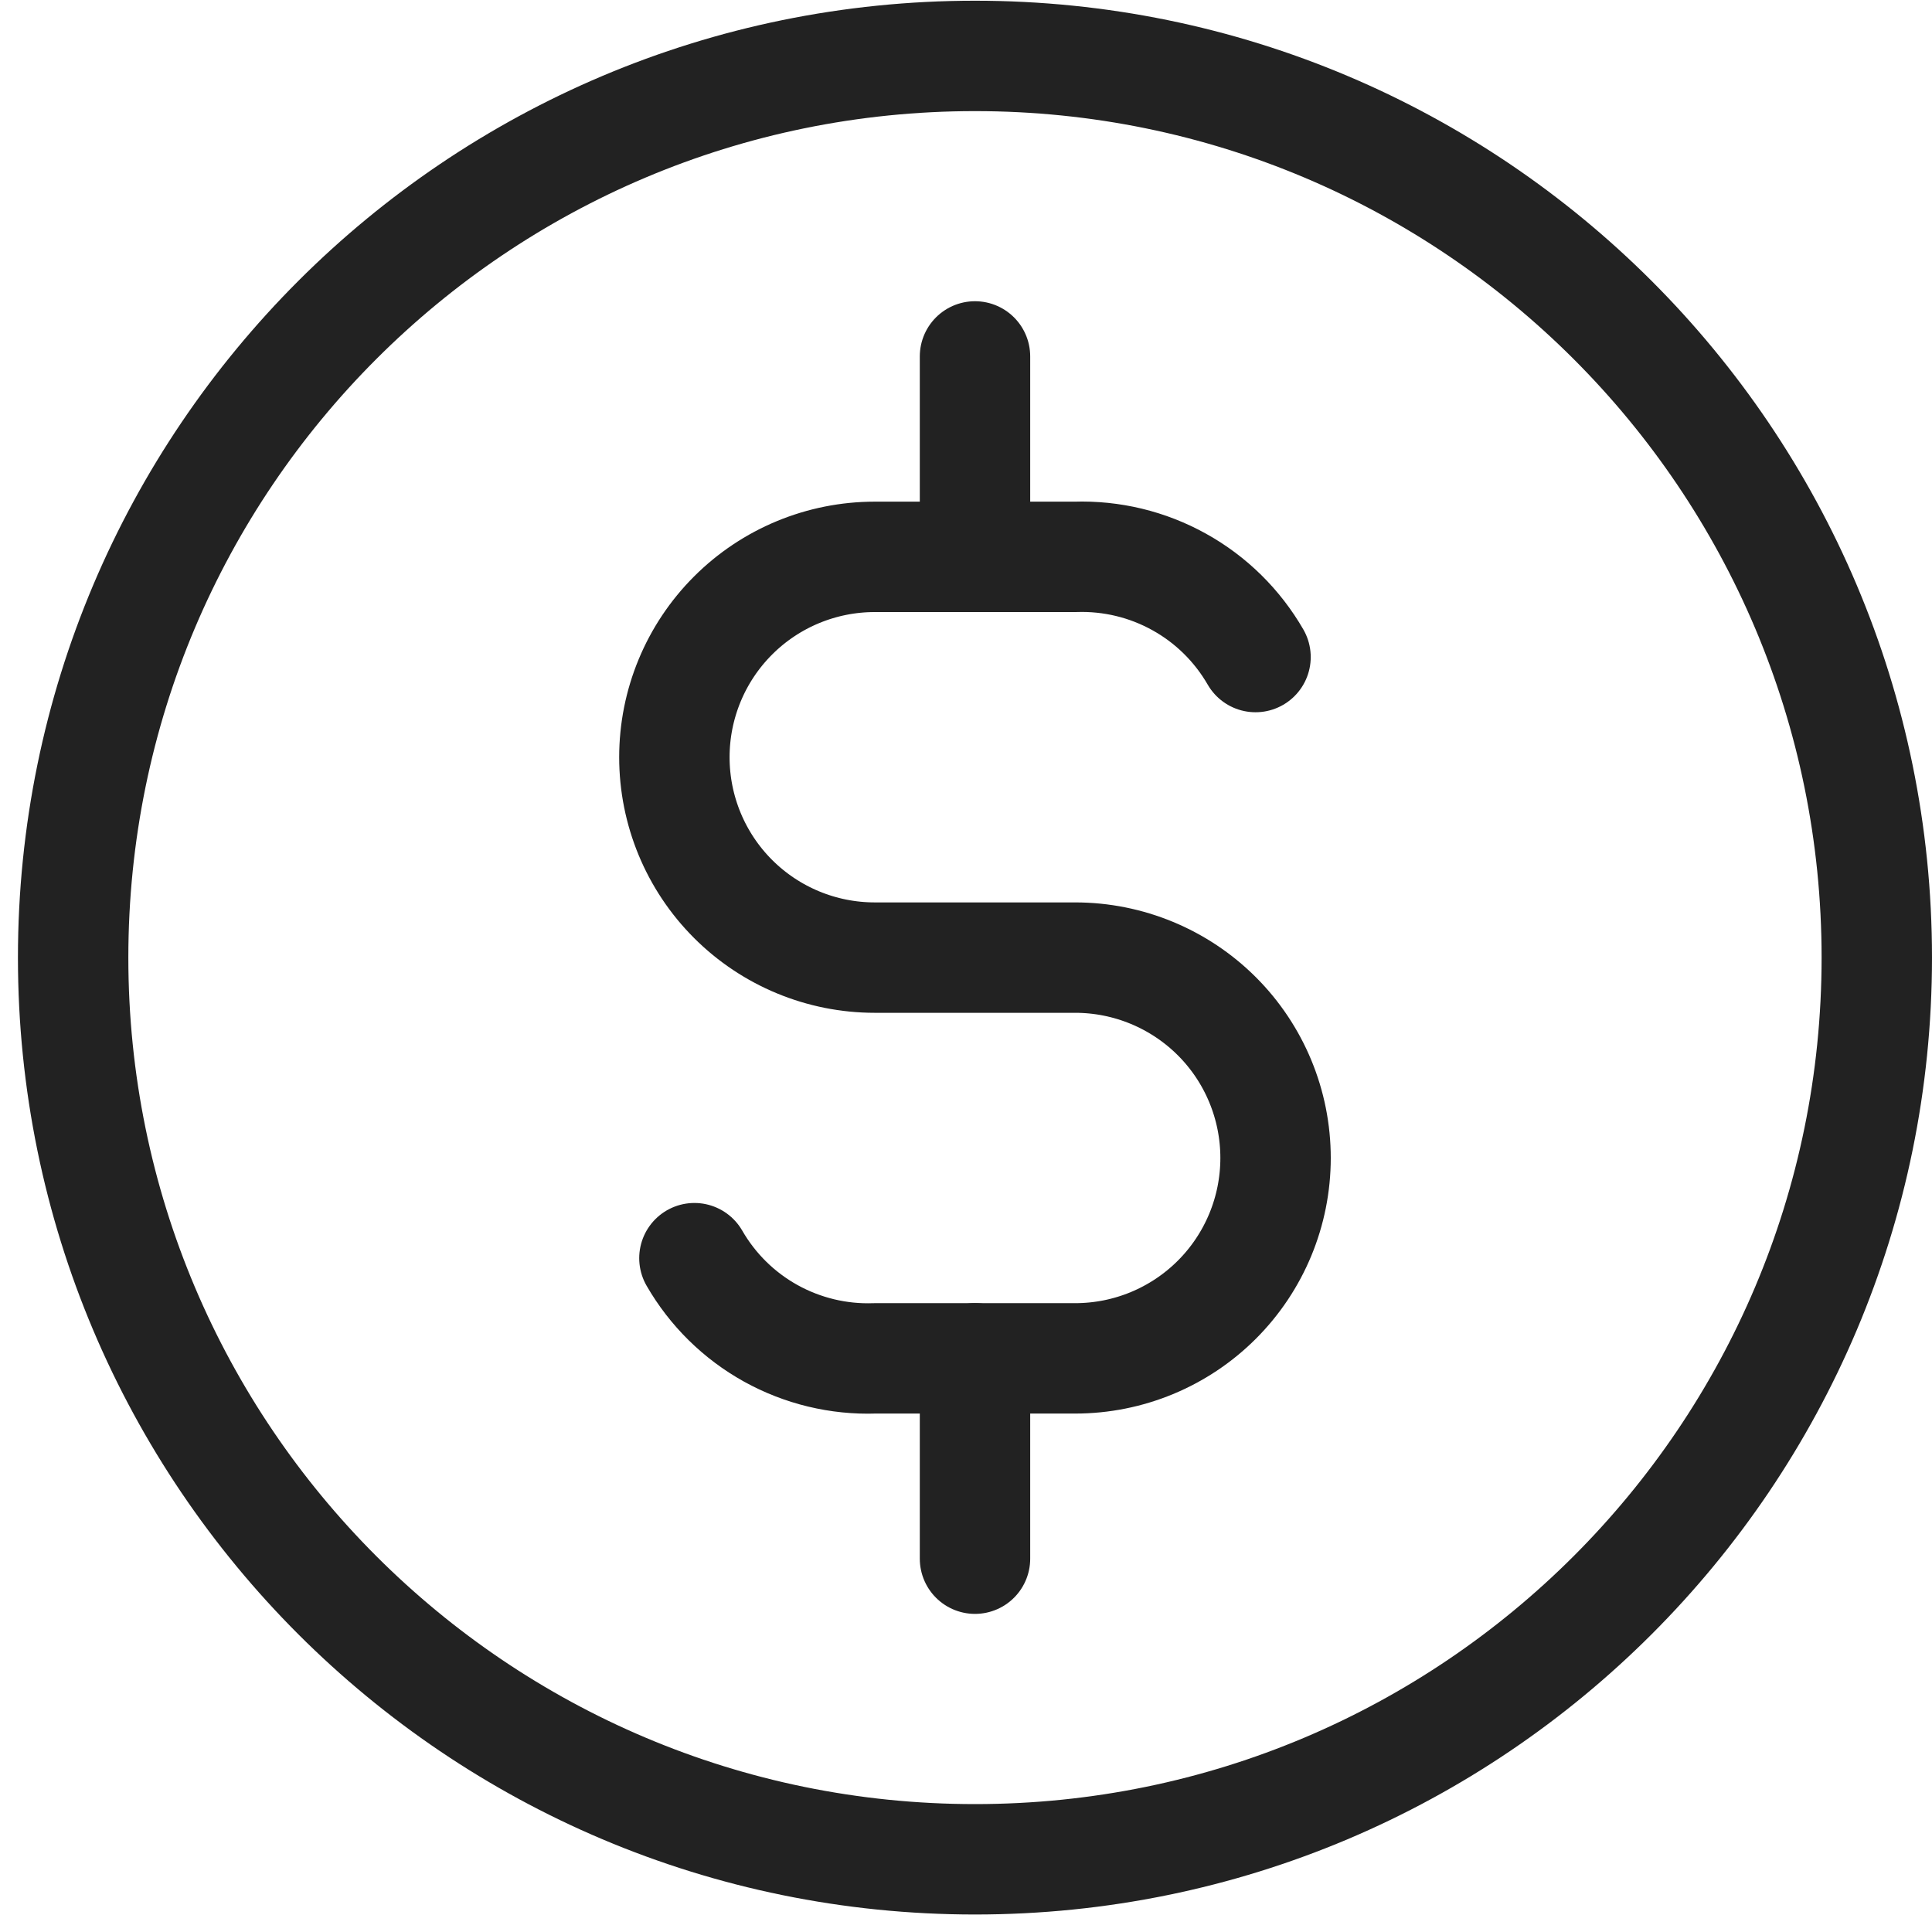 <svg width="34" height="34" viewBox="0 0 35 35" fill="none" xmlns="http://www.w3.org/2000/svg">
<path d="M17.663 33.683C26.685 33.683 34 26.369 34 17.348C34 8.326 26.685 1.013 17.663 1.013C8.64 1.013 1.325 8.326 1.325 17.348C1.325 26.369 8.64 33.683 17.663 33.683Z" stroke="#222222" stroke-width="2" stroke-linecap="round" stroke-linejoin="round"/>
<path d="M22.745 11.903C22.416 11.333 21.939 10.862 21.363 10.543C20.788 10.223 20.136 10.066 19.478 10.088H15.847C14.884 10.088 13.961 10.47 13.28 11.151C12.599 11.832 12.217 12.755 12.217 13.718C12.217 14.681 12.599 15.604 13.28 16.285C13.961 16.966 14.884 17.348 15.847 17.348H19.478C20.441 17.348 21.364 17.731 22.045 18.411C22.726 19.092 23.108 20.015 23.108 20.978C23.108 21.941 22.726 22.864 22.045 23.545C21.364 24.226 20.441 24.608 19.478 24.608H15.847C15.189 24.631 14.538 24.473 13.962 24.154C13.386 23.834 12.909 23.364 12.58 22.793" stroke="#222222" stroke-width="2" stroke-linecap="round" stroke-linejoin="round"/>
<path d="M17.663 6.457V10.087M17.663 24.607V28.237" stroke="#222222" stroke-width="2" stroke-linecap="round" stroke-linejoin="round"/>
</svg>
